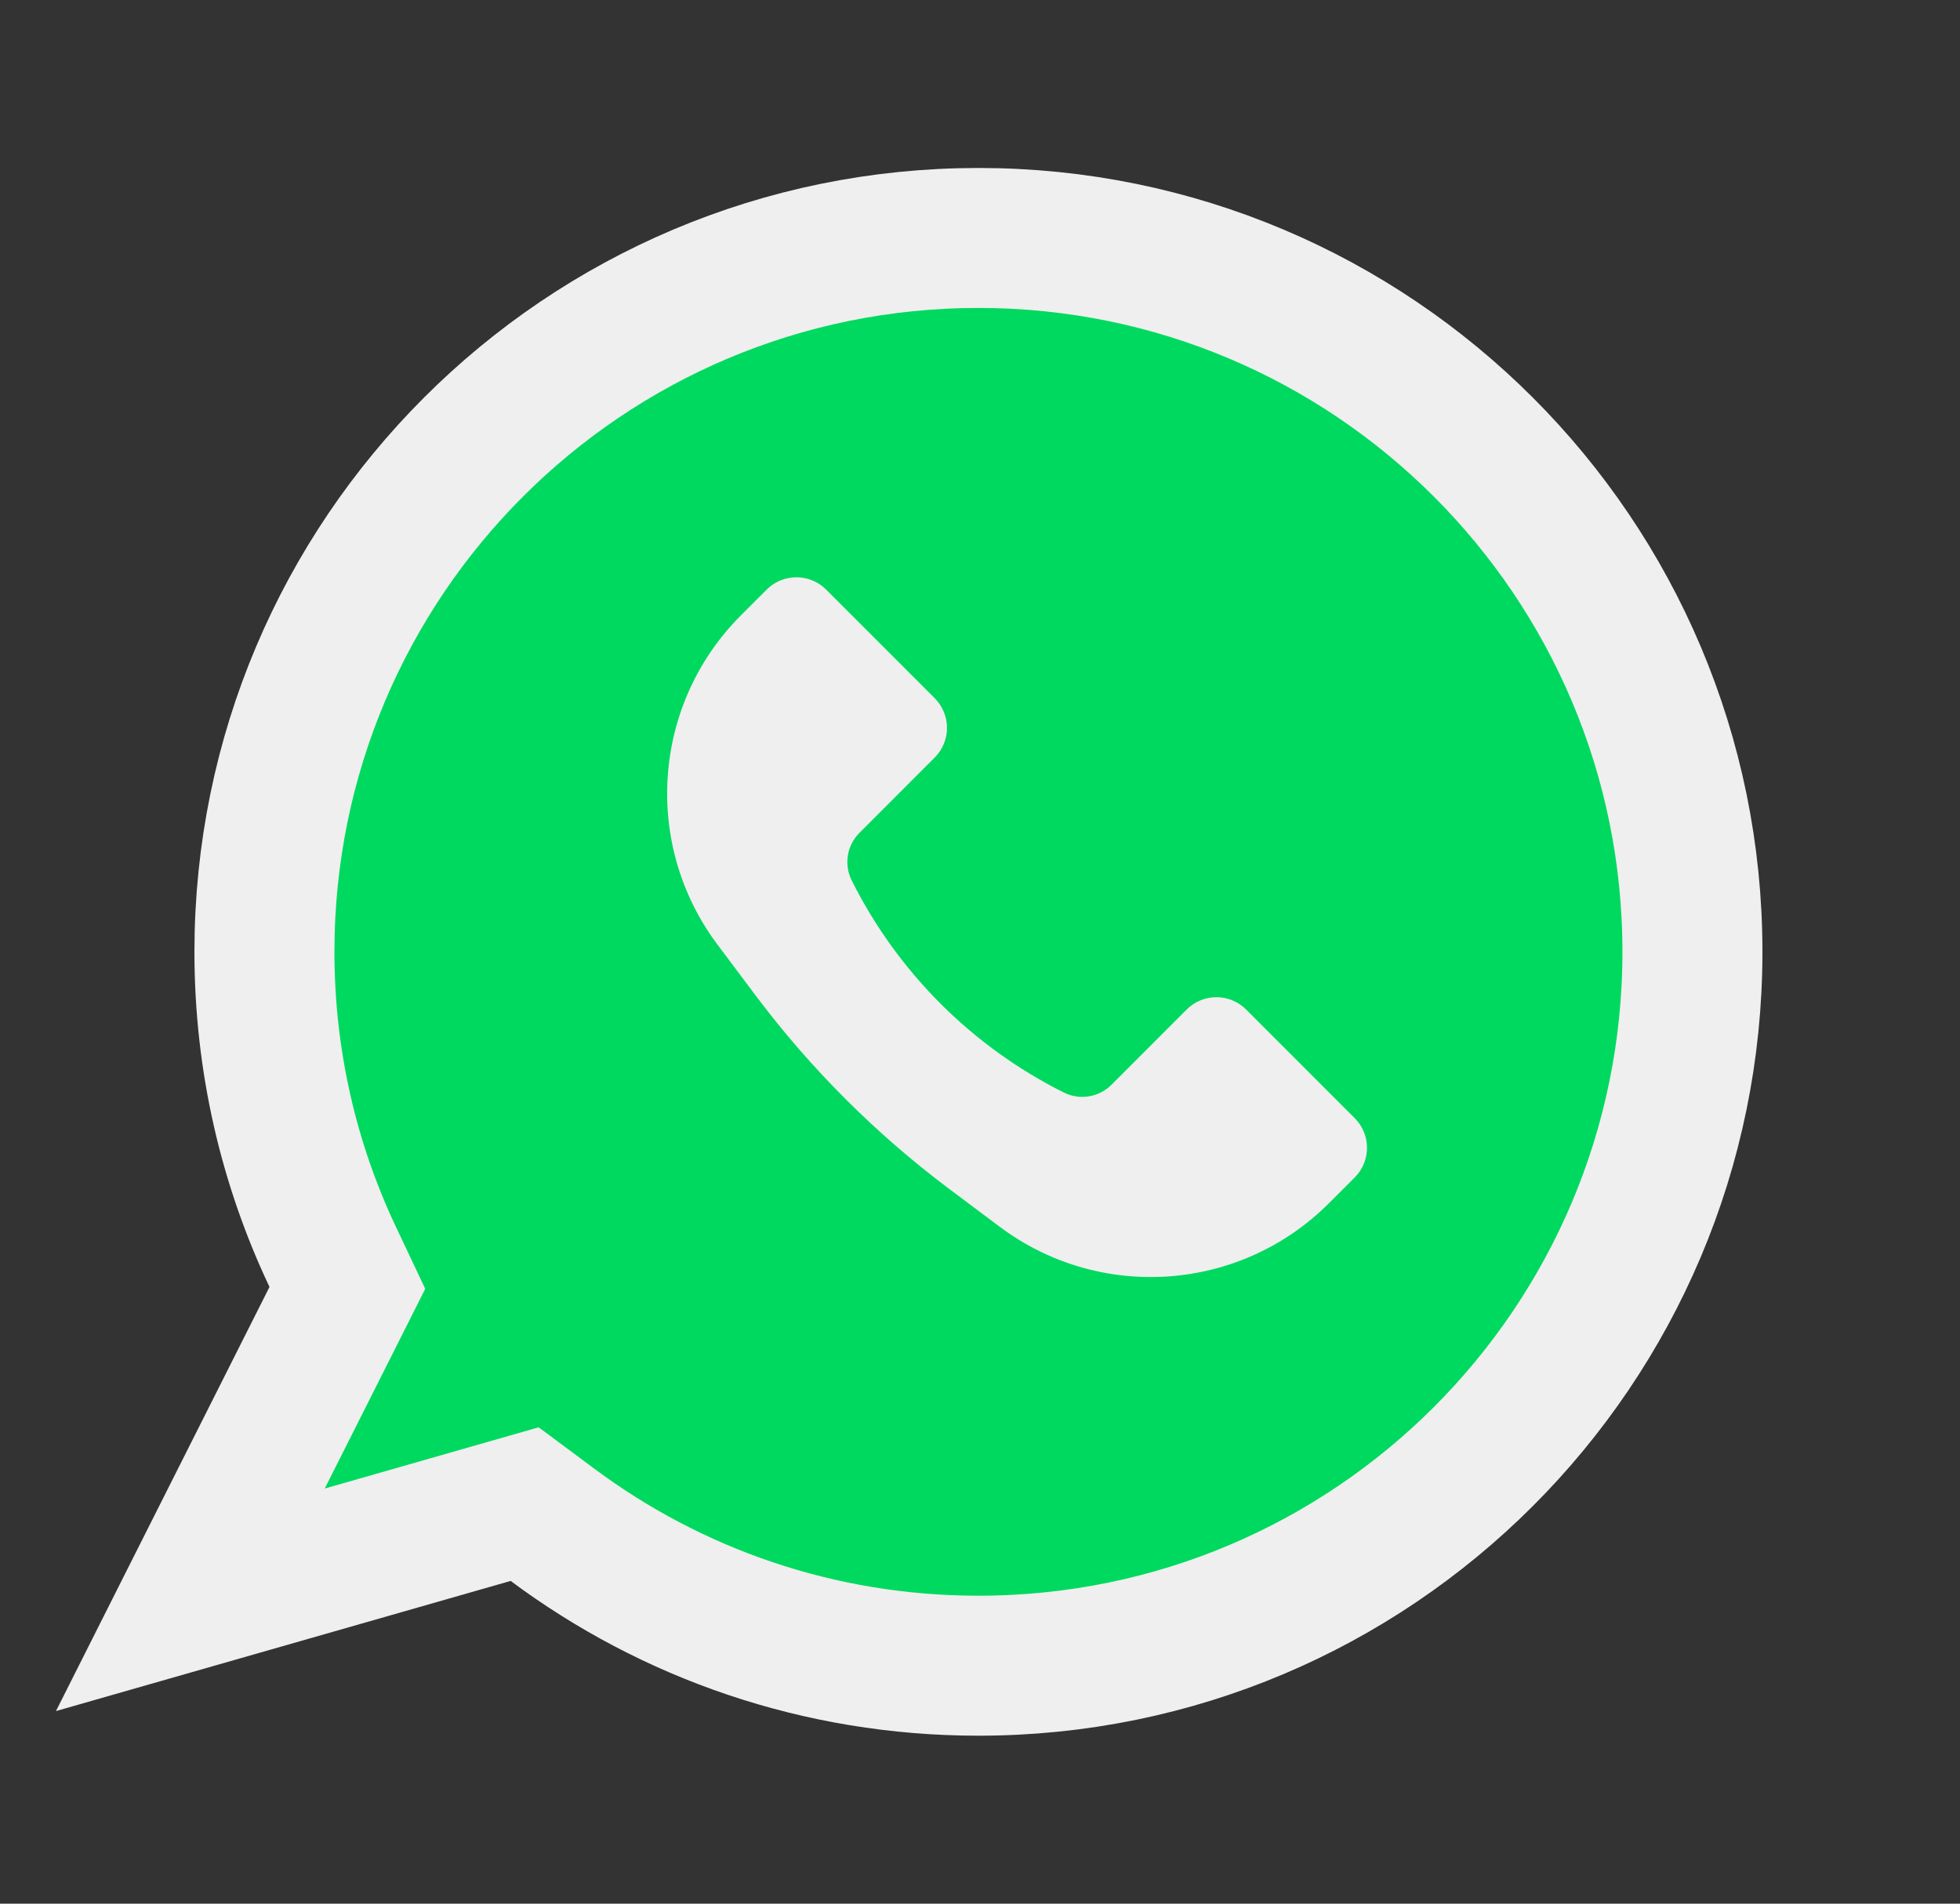 <svg width="35" height="34" viewBox="0 0 35 34" fill="none" xmlns="http://www.w3.org/2000/svg">
<rect x="0" y="0" width="35" height="34" fill="#333333" stroke="none"/>
<path d="M5.929 23.547L6.203 23.002L5.942 22.45C5.16 20.799 4.722 18.953 4.722 17C4.722 9.958 10.43 4.25 17.472 4.25C24.513 4.25 30.222 9.958 30.222 17C30.222 24.042 24.513 29.75 17.472 29.75C14.619 29.75 11.989 28.815 9.865 27.233L9.369 26.864L8.775 27.034L3.399 28.573L5.929 23.547Z" fill="#00D95F" stroke="#EFEFEF" stroke-width="2.5"/>
<path d="M13.231 10.99L13.691 10.53C13.984 10.237 14.459 10.237 14.752 10.53L16.691 12.47C16.984 12.763 16.984 13.237 16.691 13.53L15.347 14.875C15.123 15.099 15.067 15.441 15.209 15.725C16.029 17.364 17.358 18.693 18.997 19.513C19.28 19.654 19.623 19.599 19.847 19.375L21.191 18.03C21.484 17.737 21.959 17.737 22.252 18.03L24.191 19.97C24.484 20.263 24.484 20.737 24.191 21.03L23.731 21.49C22.148 23.074 19.641 23.252 17.849 21.908L16.943 21.229C15.636 20.248 14.474 19.086 13.493 17.779L12.813 16.872C11.47 15.081 11.648 12.574 13.231 10.99Z" fill="#EFEFEF"/>
</svg>
